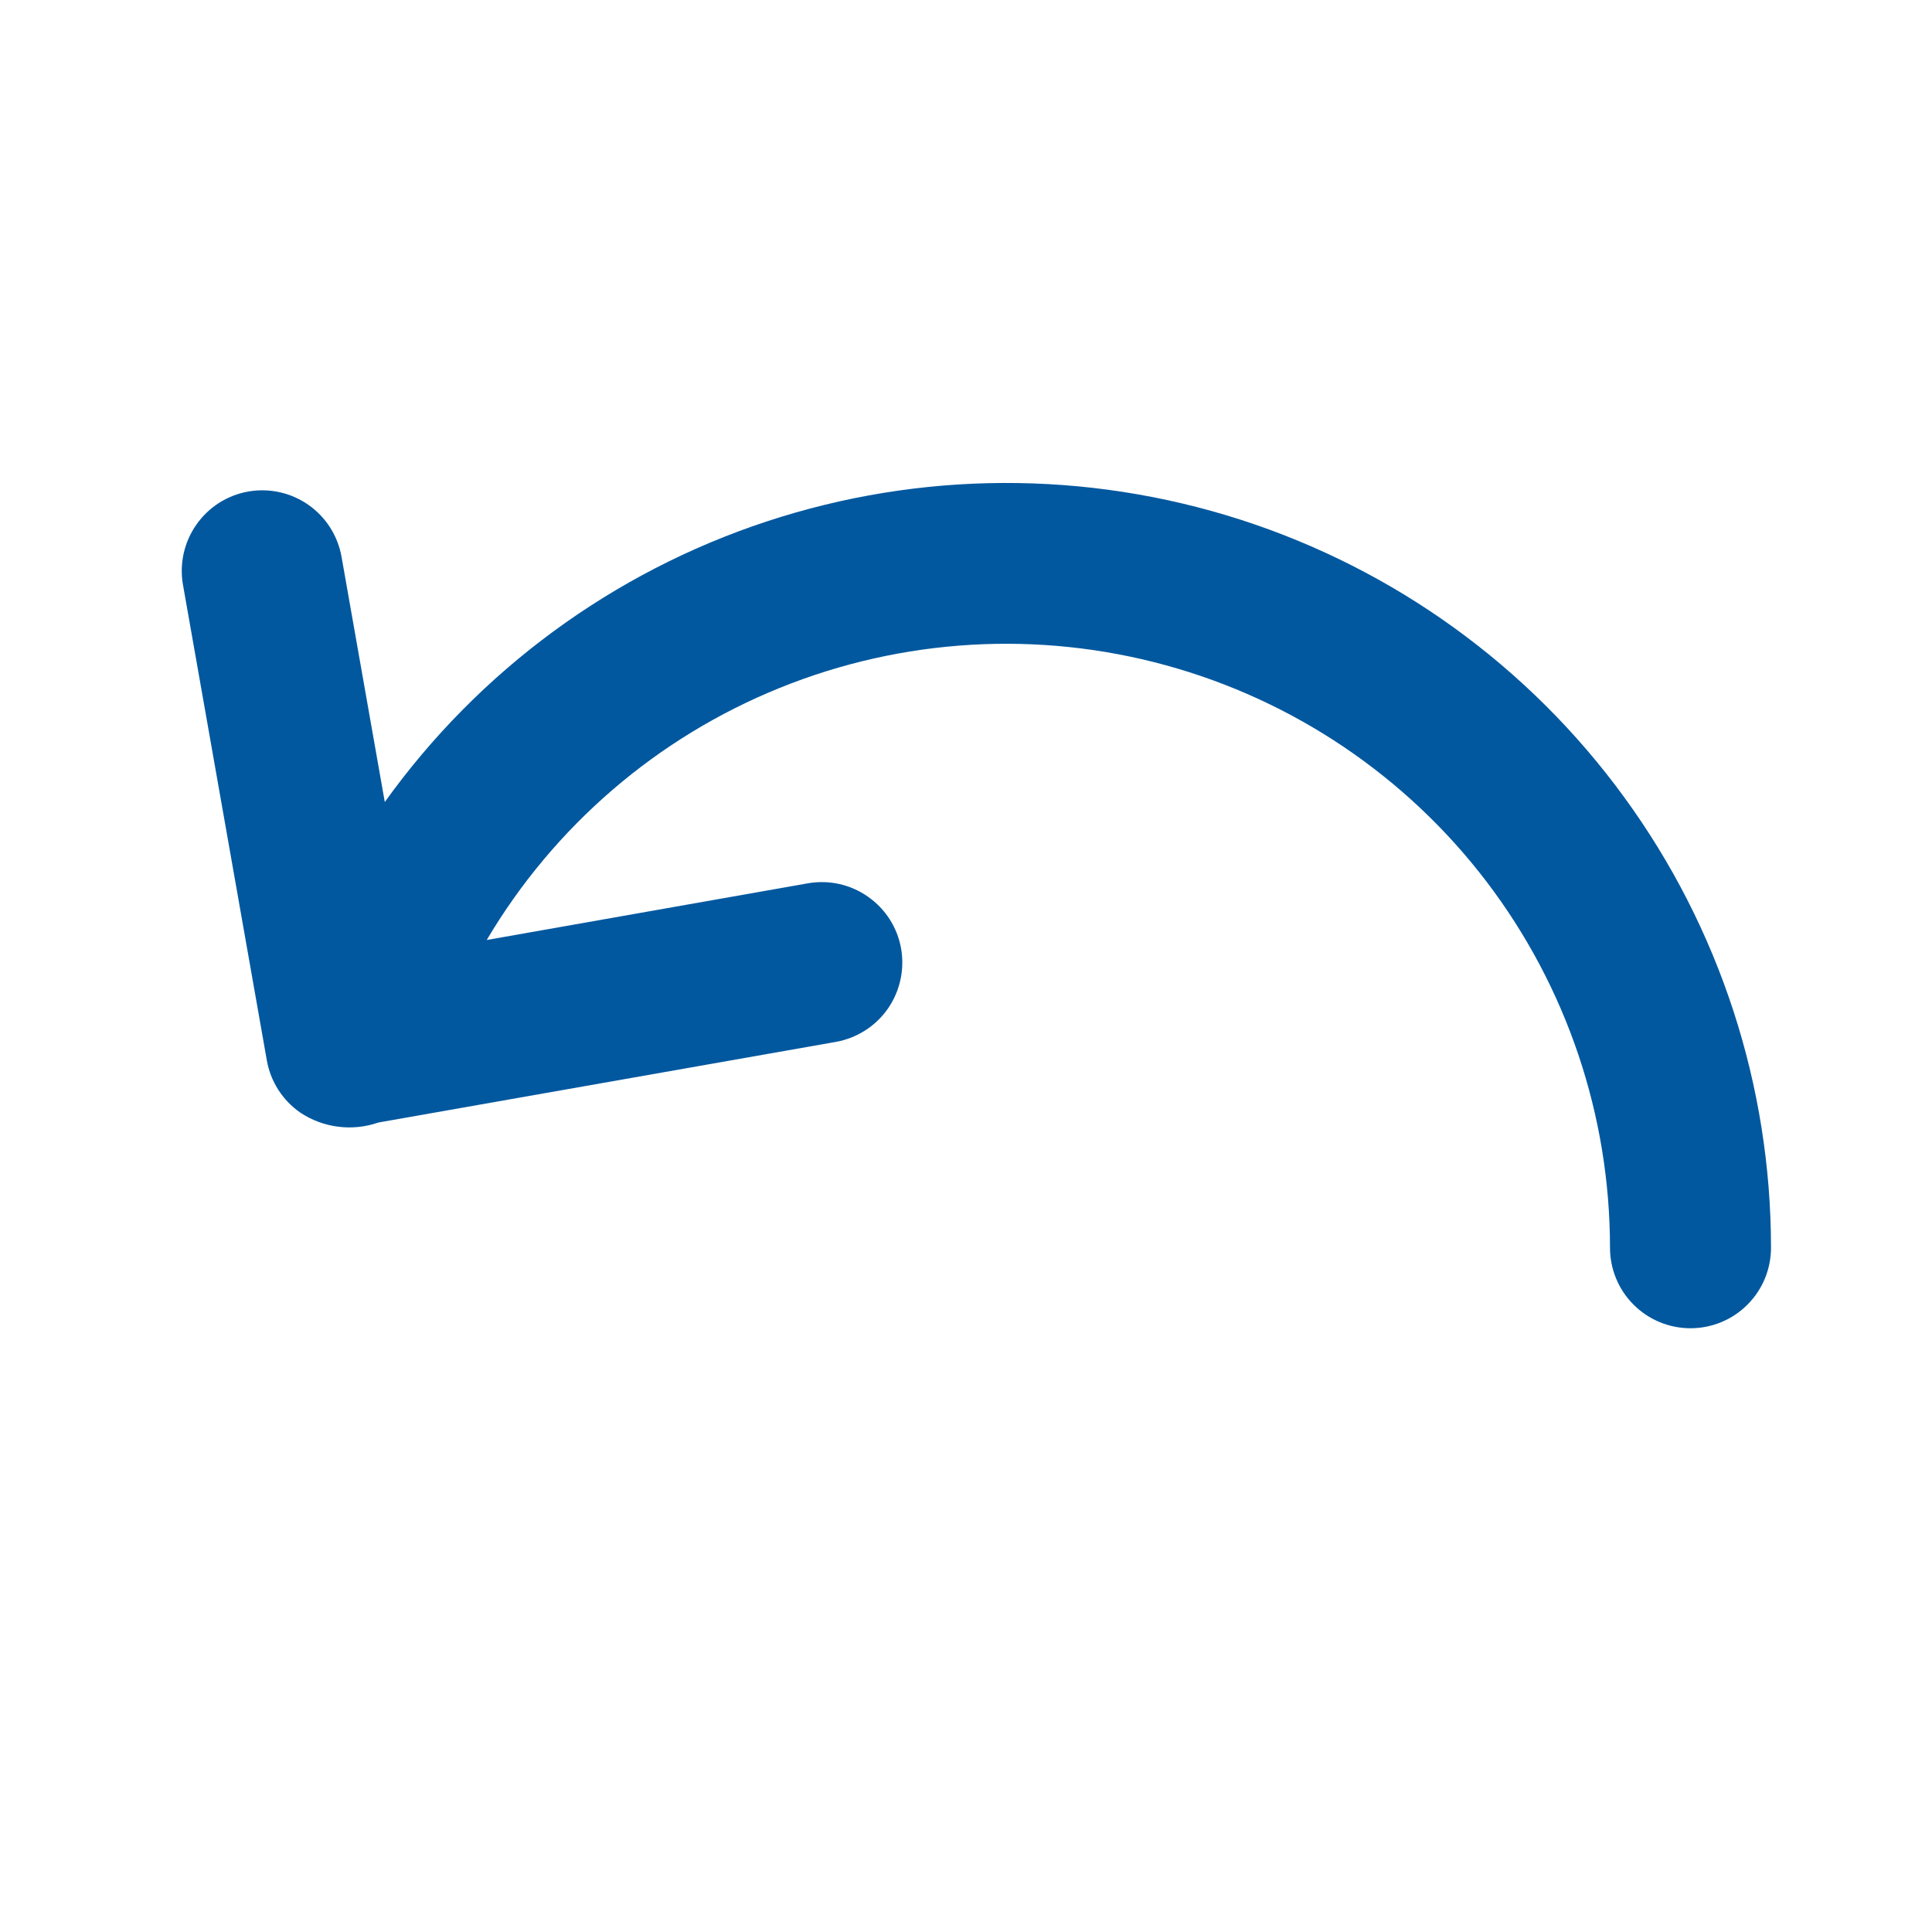 <svg width="24" height="24" viewBox="0 0 24 24" fill="none" xmlns="http://www.w3.org/2000/svg">
<g id="mingcute:back-2-line" clip-path="url(#clip0_14_95)">
<g id="Group">
<path id="Vector" d="M6.046 11.677C6.884 10.262 8.163 9.161 9.687 8.545C11.211 7.928 12.896 7.829 14.482 8.264C16.067 8.698 17.467 9.642 18.464 10.949C19.461 12.257 20 13.856 20 15.5C20 15.765 20.105 16.02 20.293 16.207C20.48 16.395 20.735 16.5 21 16.5C21.265 16.5 21.52 16.395 21.707 16.207C21.895 16.02 22 15.765 22 15.5C22 13.489 21.362 11.529 20.177 9.904C18.993 8.278 17.323 7.071 15.408 6.455C13.493 5.84 11.433 5.848 9.523 6.478C7.613 7.108 5.952 8.328 4.78 9.963L4.243 6.918C4.197 6.657 4.049 6.424 3.832 6.272C3.615 6.12 3.346 6.06 3.084 6.106C2.823 6.152 2.591 6.3 2.439 6.518C2.287 6.735 2.227 7.004 2.273 7.265L3.315 13.174C3.361 13.435 3.51 13.667 3.727 13.819C3.869 13.914 4.031 13.975 4.2 13.996C4.369 14.018 4.541 14 4.702 13.944L10.382 12.943C10.643 12.897 10.876 12.749 11.028 12.532C11.18 12.314 11.239 12.046 11.194 11.784C11.148 11.523 11 11.291 10.782 11.139C10.565 10.986 10.296 10.927 10.035 10.973L6.046 11.677Z" fill="#01589F"/>
</g>
</g>
<defs>
<clipPath id="clip0_14_95">
<rect width="24" height="24" fill="white"/>
</clipPath>
</defs>
</svg>
